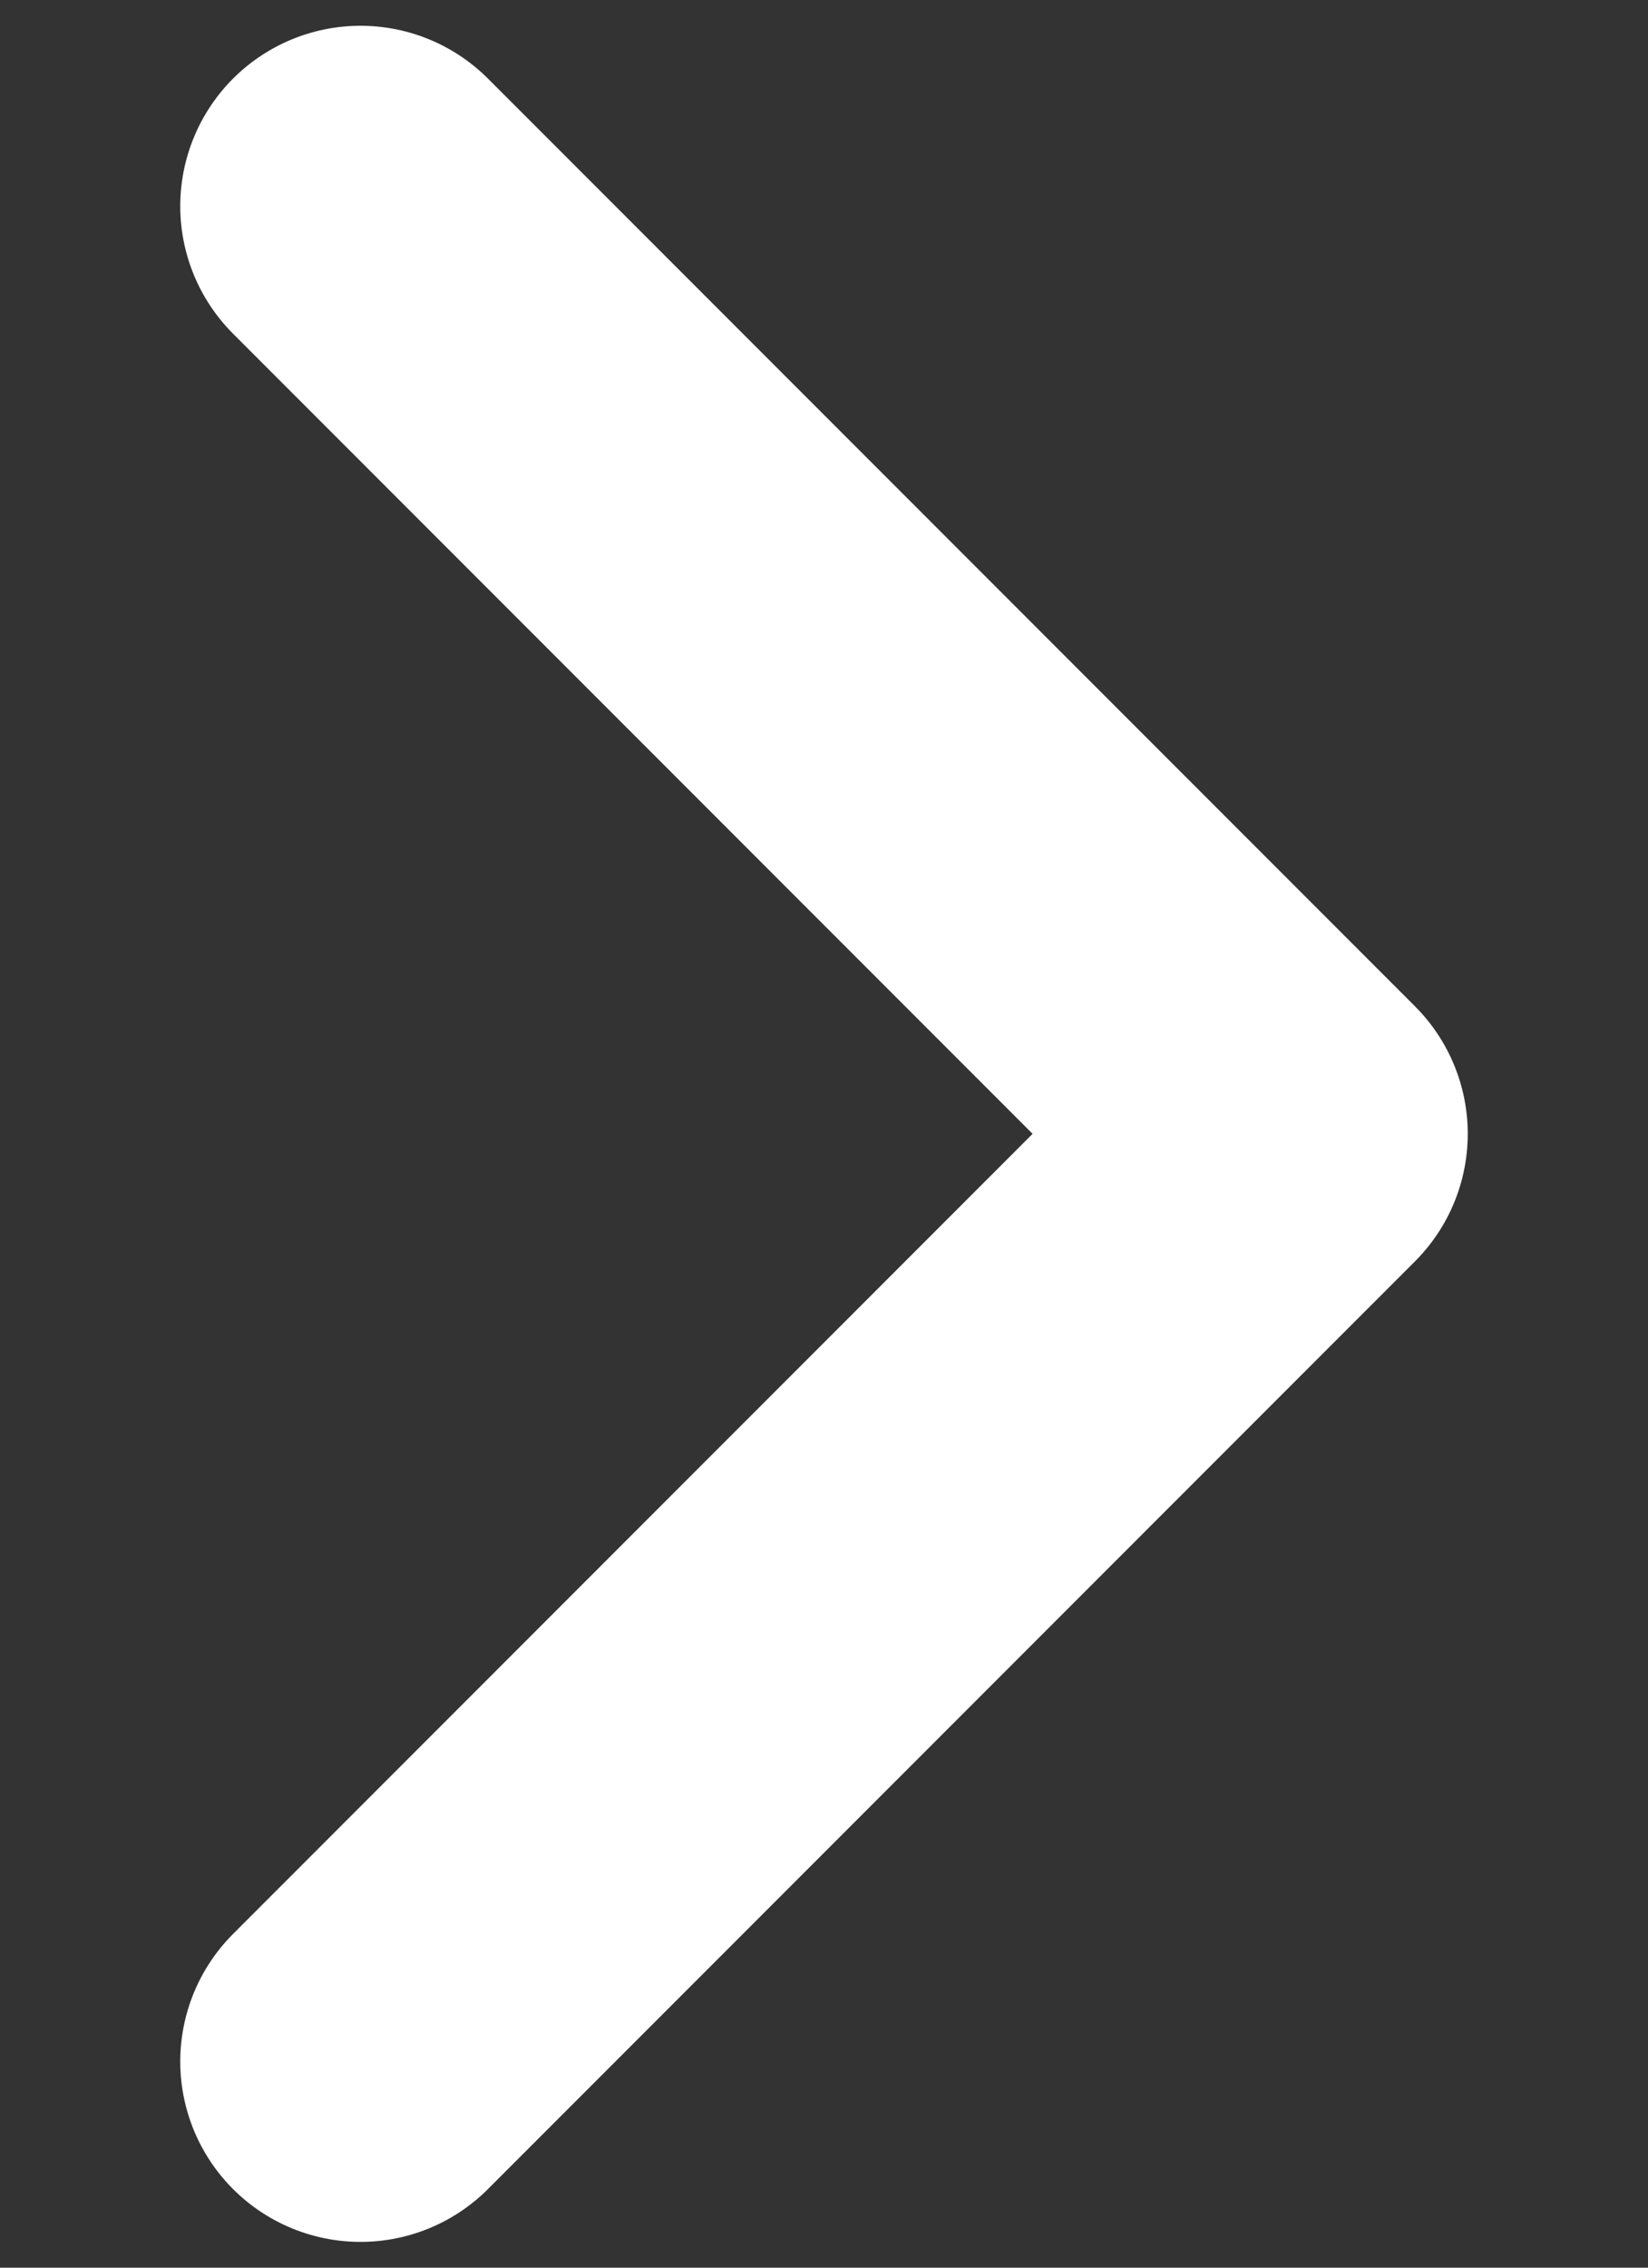 <svg width="8" height="11" viewBox="0 0 8 11" fill="none" xmlns="http://www.w3.org/2000/svg">
<rect x="0" y="0" width="8" height="11" fill="#333333" stroke="none"/>
<path d="M1.75 1L6.25 5.5L1.75 10" stroke="white" stroke-width="1.75" stroke-linecap="round" stroke-linejoin="round"/>
</svg>
